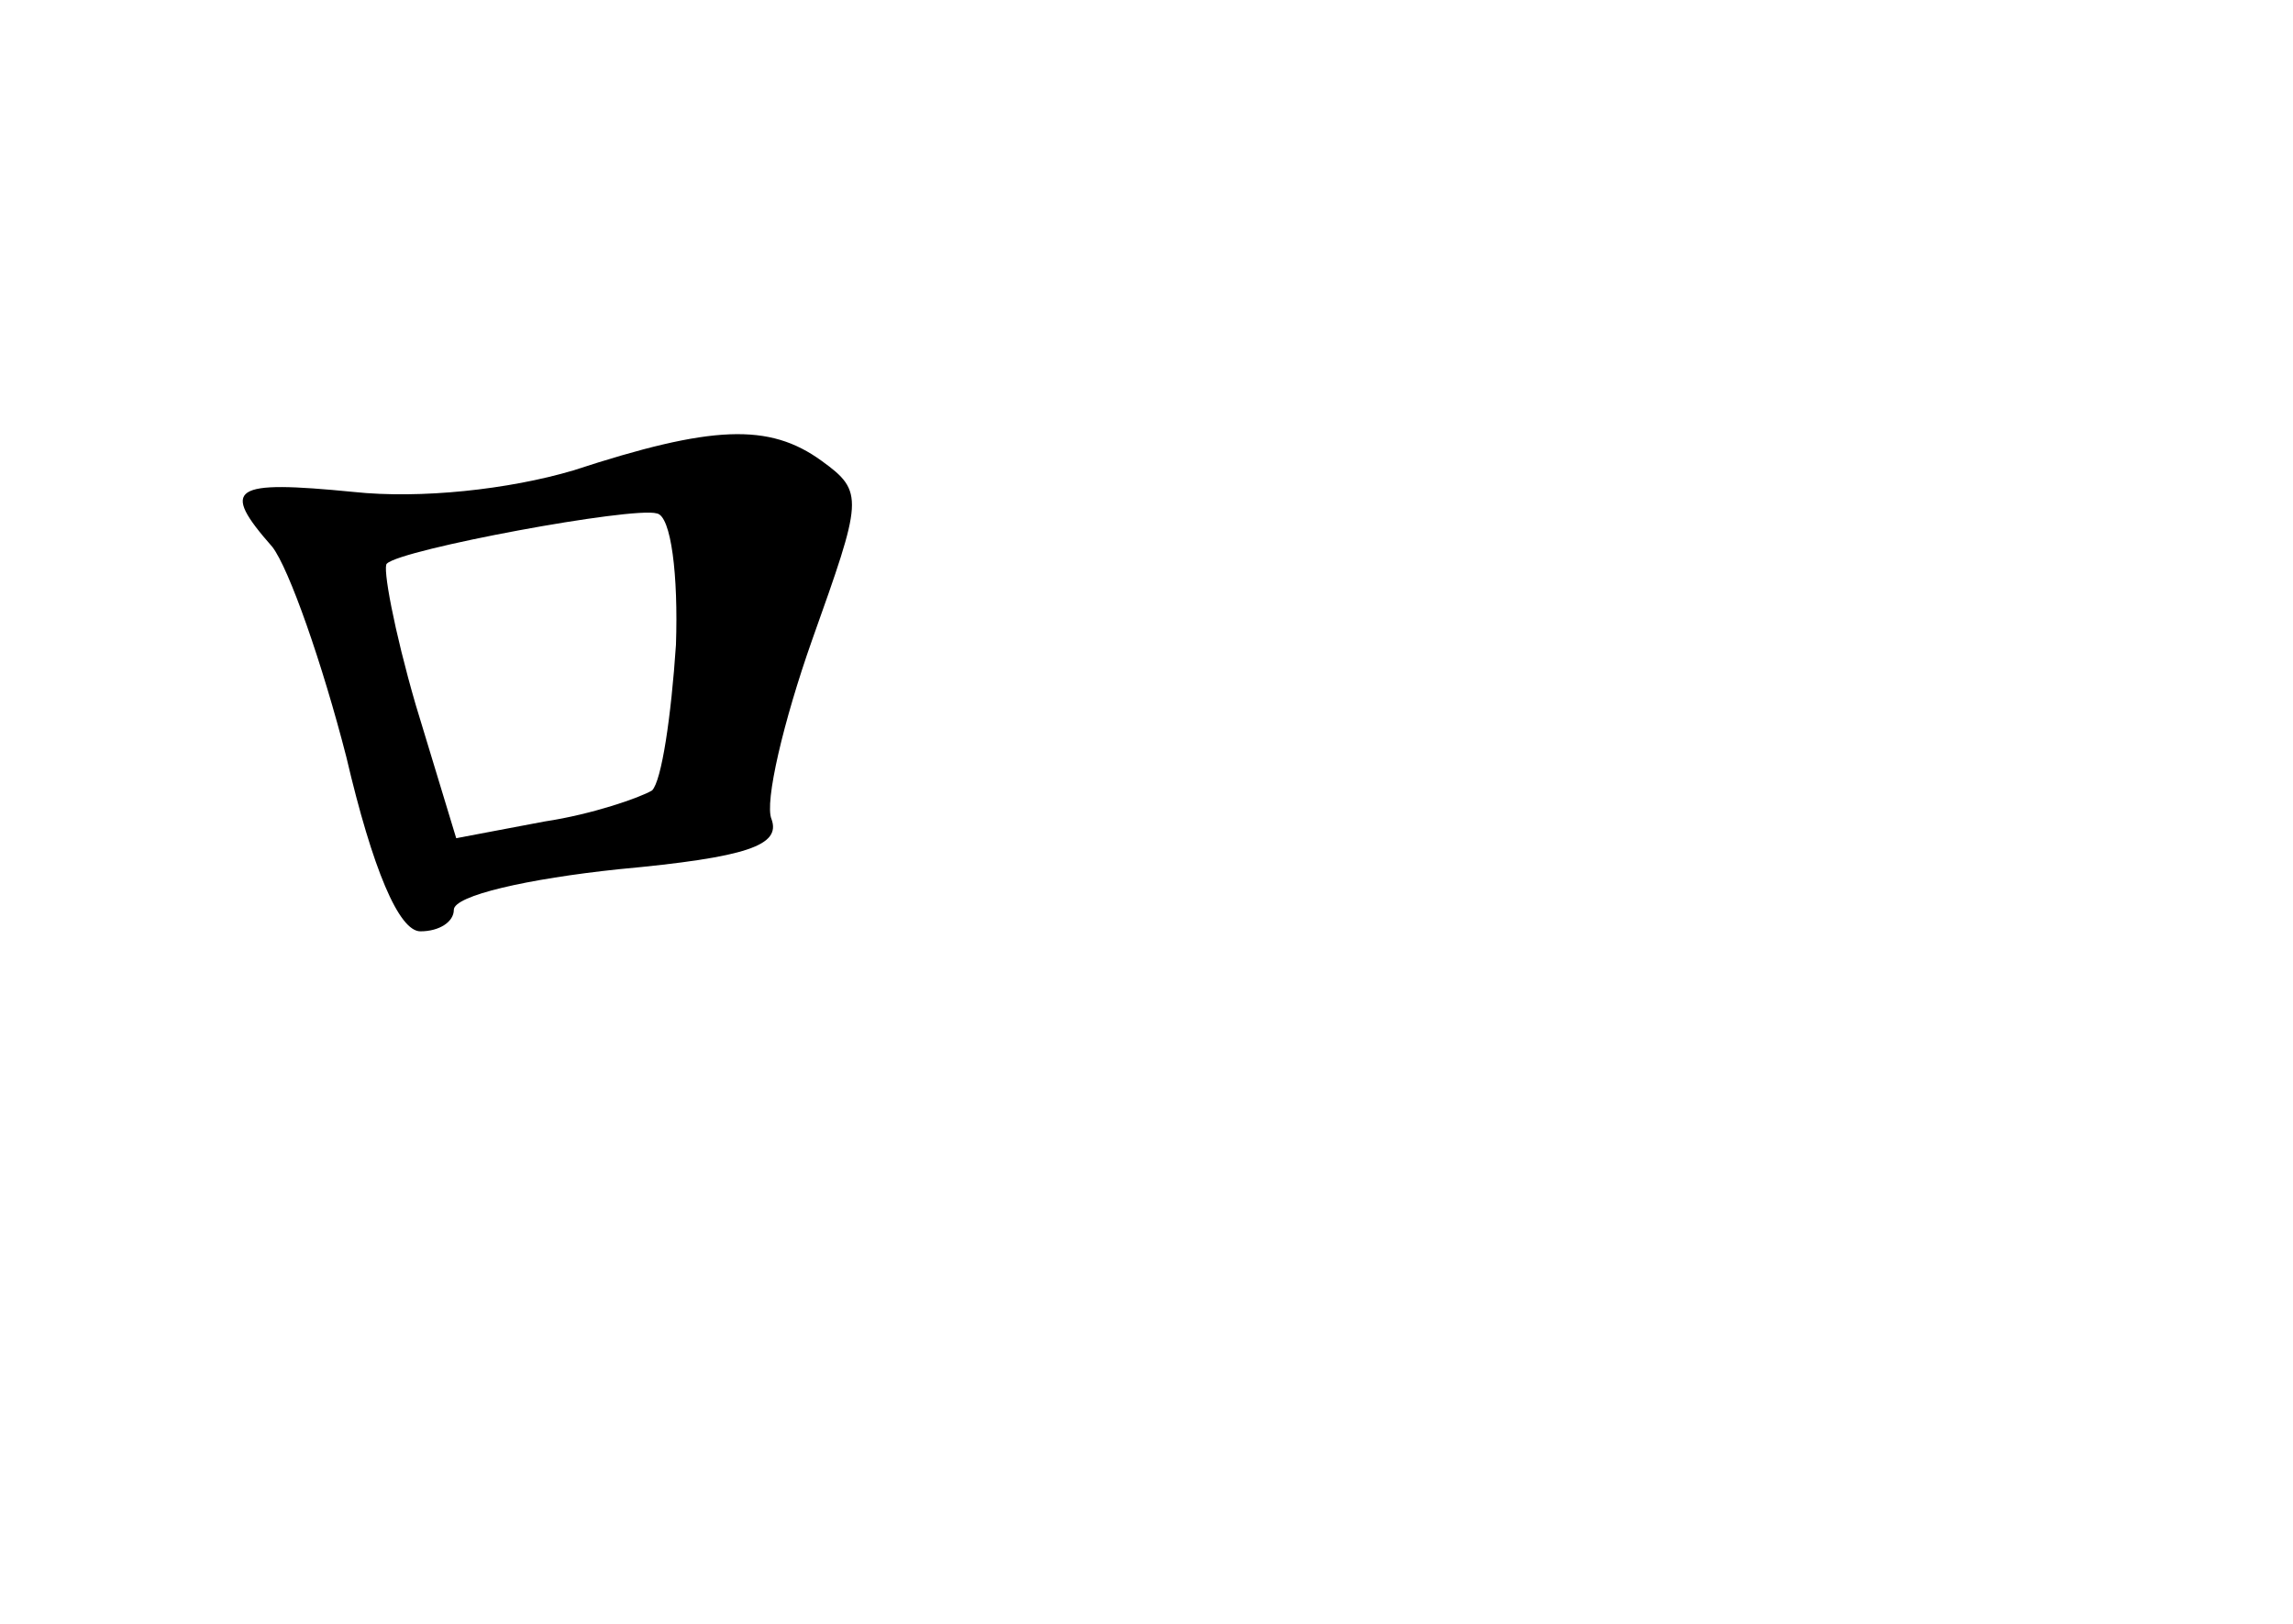 <?xml version="1.0" standalone="no"?>
<!DOCTYPE svg PUBLIC "-//W3C//DTD SVG 20010904//EN"
 "http://www.w3.org/TR/2001/REC-SVG-20010904/DTD/svg10.dtd">
<svg version="1.0" xmlns="http://www.w3.org/2000/svg"
 width="96pt" height="68pt" viewBox="0 0 96 68"
 preserveAspectRatio="xMidYMid meet">
<g transform="translate(0,68) scale(0.1,-0.1)"
fill="#000000" stroke="none">
<path d="M240 483 c-27 -8 -64 -12 -92 -9 -51 5 -56 2 -34 -23 7 -9 21 -49 31
-88 11 -47 22 -73 31 -73 8 0 14 4 14 9 0 6 31 13 69 17 54 5 68 10 64 21 -3
7 5 41 17 75 21 59 22 62 4 75 -22 16 -46 15 -104 -4z m43 -73 c-2 -30 -6 -57
-10 -61 -5 -3 -25 -10 -45 -13 l-37 -7 -17 56 c-9 31 -14 58 -12 59 6 6 103
24 113 21 6 -1 9 -26 8 -55z"/>
</g>
</svg>
